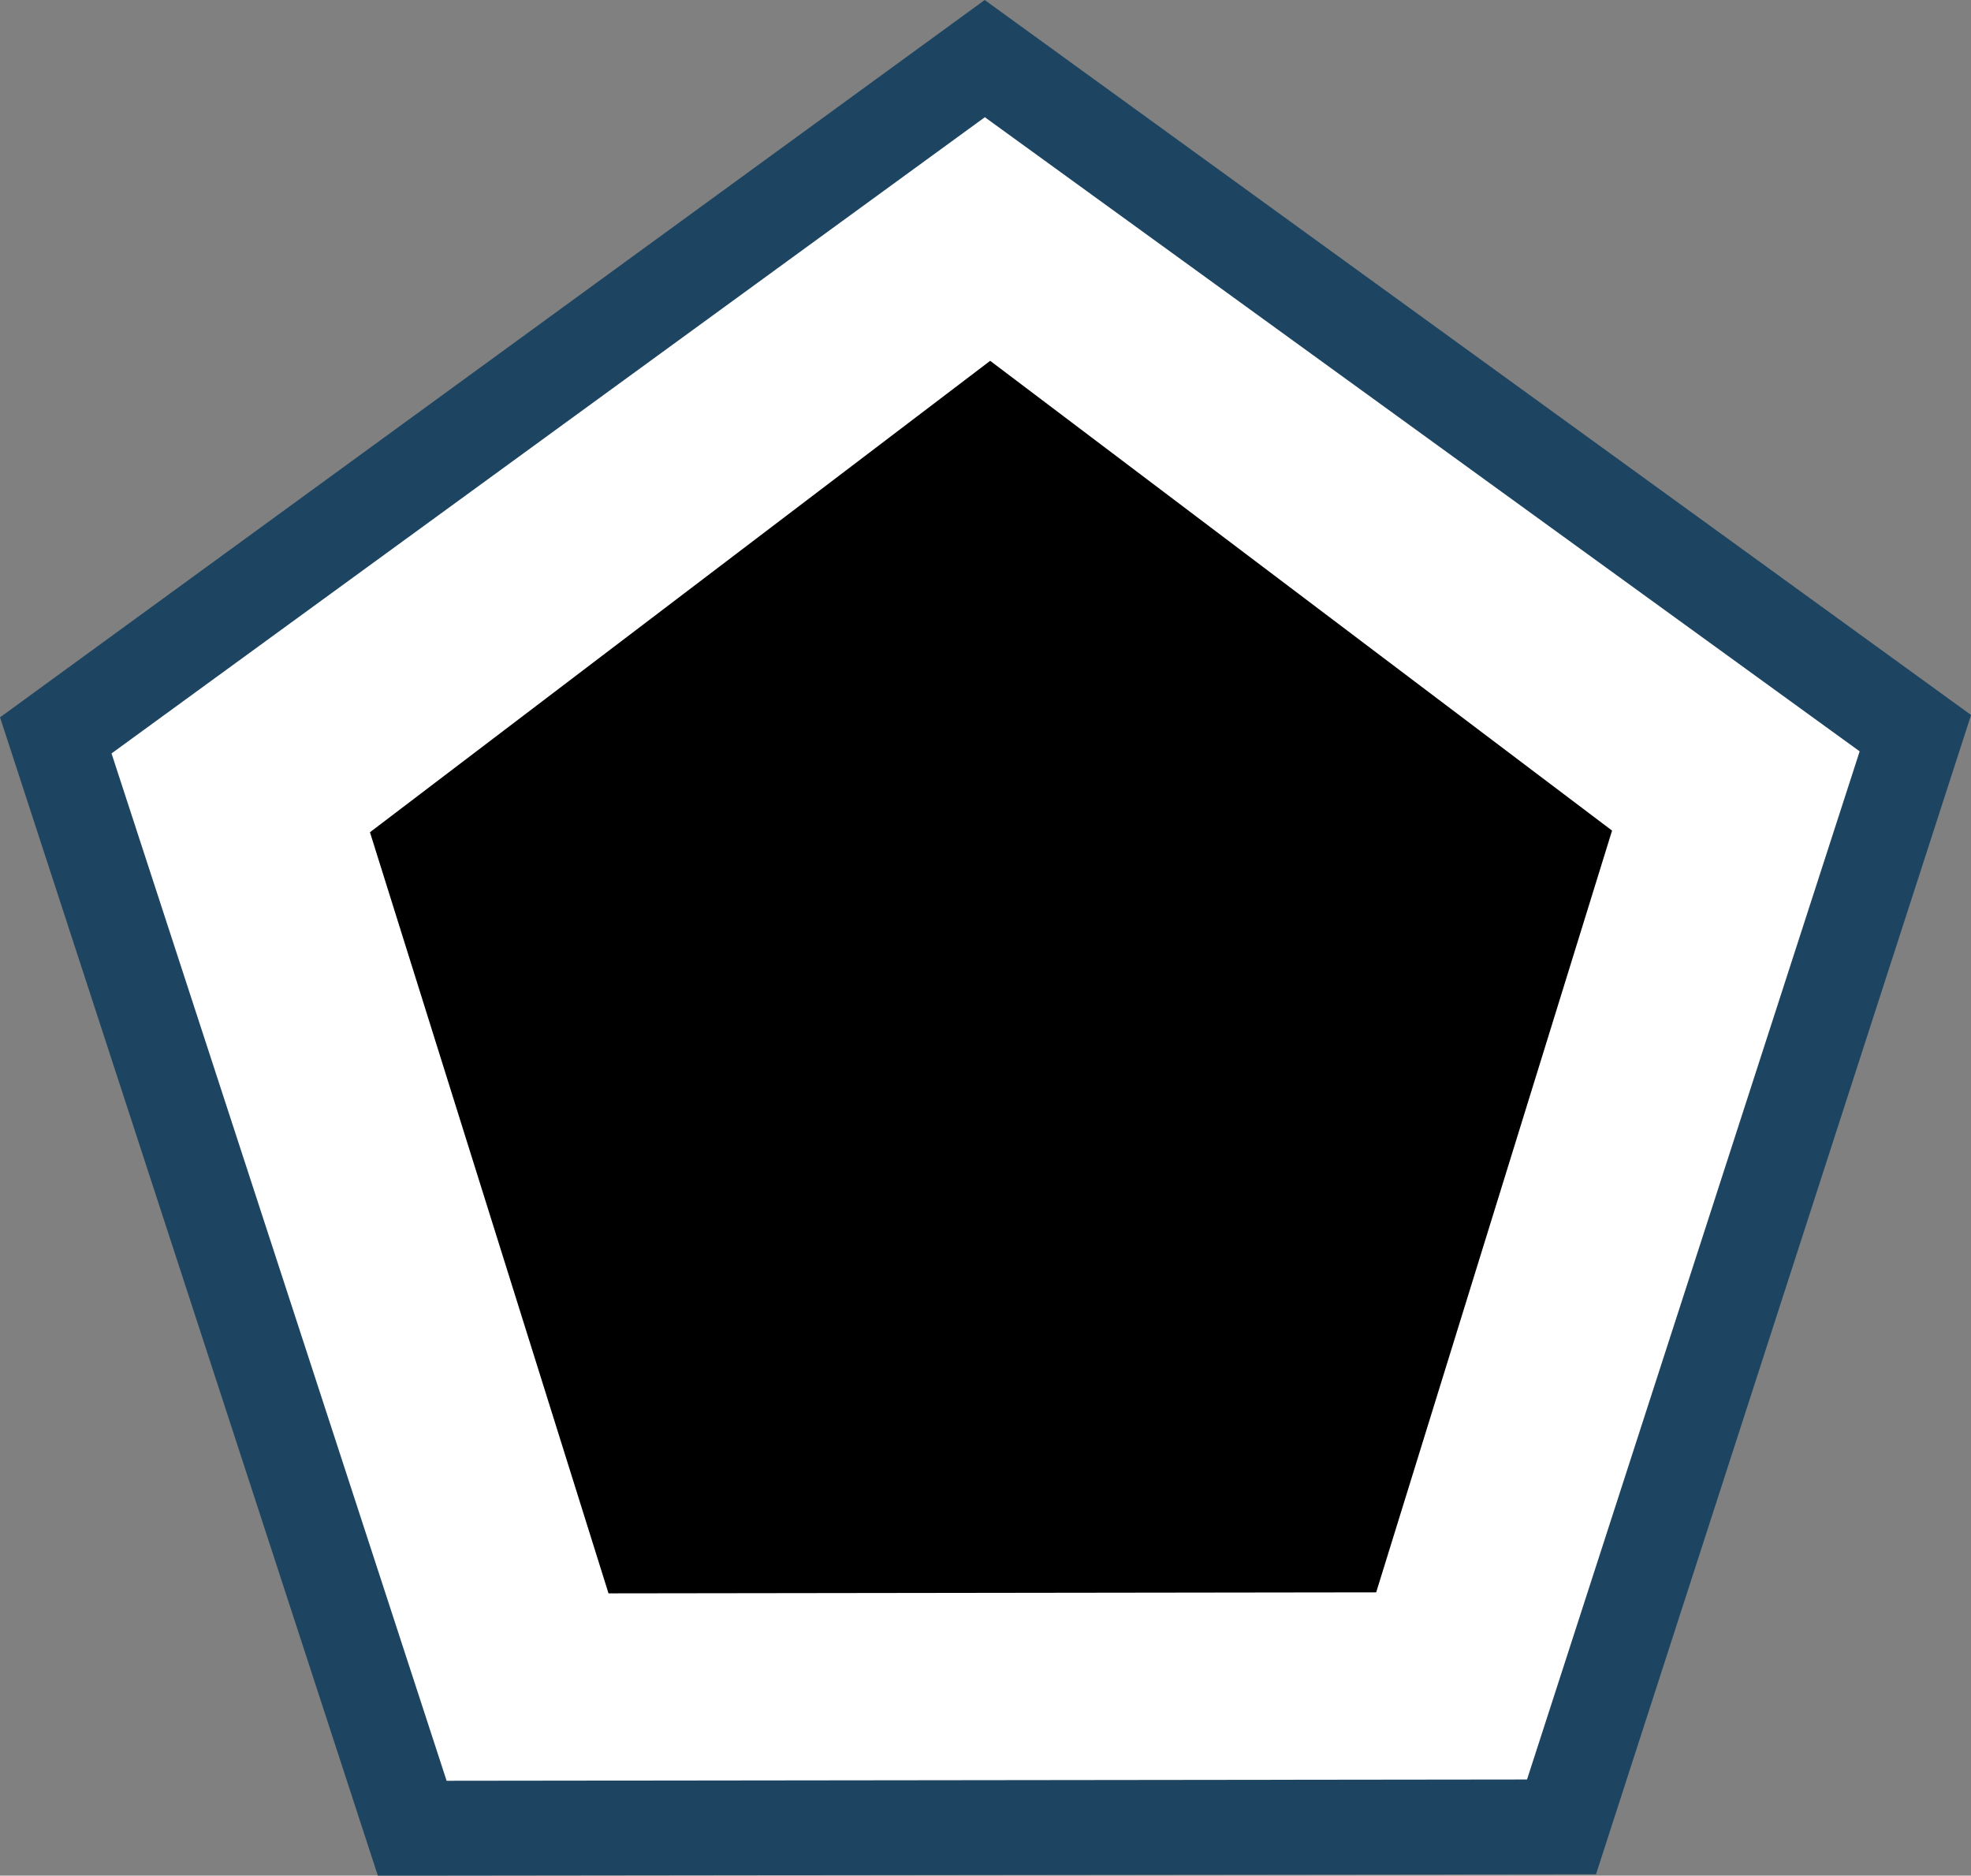 <?xml version="1.0" encoding="UTF-8" standalone="no"?>
<!-- Created with Inkscape (http://www.inkscape.org/) -->

<svg
   xmlns:dc="http://purl.org/dc/elements/1.1/"
   xmlns:cc="http://creativecommons.org/ns#"
   xmlns:rdf="http://www.w3.org/1999/02/22-rdf-syntax-ns#"
   xmlns:svg="http://www.w3.org/2000/svg"
   xmlns="http://www.w3.org/2000/svg"
   xmlns:sodipodi="http://sodipodi.sourceforge.net/DTD/sodipodi-0.dtd"
   xmlns:inkscape="http://www.inkscape.org/namespaces/inkscape"
   width="185.984mm"
   height="176.949mm"
   viewBox="0 0 659 626.984"
   id="svg2"
   version="1.1"
   inkscape:version="0.91 r13725"
   inkscape:export-filename="/home/cwilli34/Documents/Projects/training/ember-training/osf-ember-app/ember-craft-repository/app/templates/images/pentagon-icon"
   inkscape:export-xdpi="90"
   inkscape:export-ydpi="90"
   sodipodi:docname="pentagon.svg">
  <rect x="0" y="0" width="659" height="626.984" fill="#808080" stroke="none"/>
  <defs
     id="defs4" />
  <sodipodi:namedview
     id="base"
     pagecolor="#ffffff"
     bordercolor="#666666"
     borderopacity="1.0"
     inkscape:pageopacity="0.0"
     inkscape:pageshadow="2"
     inkscape:zoom="0.49497475"
     inkscape:cx="149.37208"
     inkscape:cy="274.81307"
     inkscape:document-units="px"
     inkscape:current-layer="layer1"
     showgrid="false"
     showguides="false"
     fit-margin-top="0"
     fit-margin-left="0"
     fit-margin-right="0"
     fit-margin-bottom="0"
     inkscape:window-width="1220"
     inkscape:window-height="927"
     inkscape:window-x="714"
     inkscape:window-y="319"
     inkscape:window-maximized="0" />
  <g
     inkscape:label="Layer 1"
     inkscape:groupmode="layer"
     id="layer1"
     transform="translate(-47.518,-180.191)">
    <path
       sodipodi:type="star"
       style="fill:#ffffff;fill-rule:evenodd;stroke:#1d4562;stroke-width:31.7;stroke-linecap:butt;stroke-linejoin:miter;stroke-miterlimit:4;stroke-dasharray:none;stroke-opacity:1"
       id="path3340"
       sodipodi:sides="5"
       sodipodi:cx="377.14285"
       sodipodi:cy="526.64795"
       sodipodi:r1="326.86514"
       sodipodi:r2="264.43945"
       sodipodi:arg1="0.93428811"
       sodipodi:arg2="1.5626066"
       inkscape:flatsided="true"
       inkscape:rounded="0"
       inkscape:randomized="0"
       d="M 571.429,789.505 187.188,792.652 65.459,428.19 374.466,199.794 687.172,423.099 Z"
       inkscape:transform-center-x="0.11807076"
       inkscape:transform-center-y="-31.100525"
       transform="matrix(1,0.007,-0.007,1,3.707,-2.635)" />
    <path
       sodipodi:type="star"
       style="fill:#000000;stroke:#000000;stroke-width:31.7;stroke-miterlimit:4;stroke-dasharray:none;stroke-opacity:0"
       id="path4142"
       sodipodi:sides="5"
       sodipodi:cx="237.14285"
       sodipodi:cy="380.93365"
       sodipodi:r1="252.09328"
       sodipodi:r2="203.94775"
       sodipodi:arg1="0.95449939"
       sodipodi:arg2="1.5828179"
       inkscape:flatsided="true"
       inkscape:rounded="0"
       inkscape:randomized="0"
       d="M 382.857,586.648 86.525,583.085 -1.658,300.156 240.173,128.859 477.817,305.92 Z"
       inkscape:transform-center-x="0.12880647"
       inkscape:transform-center-y="-21.682718"
       transform="matrix(0.866,-0.012,0.012,0.903,169.046,187.328)" />
  </g>
</svg>
